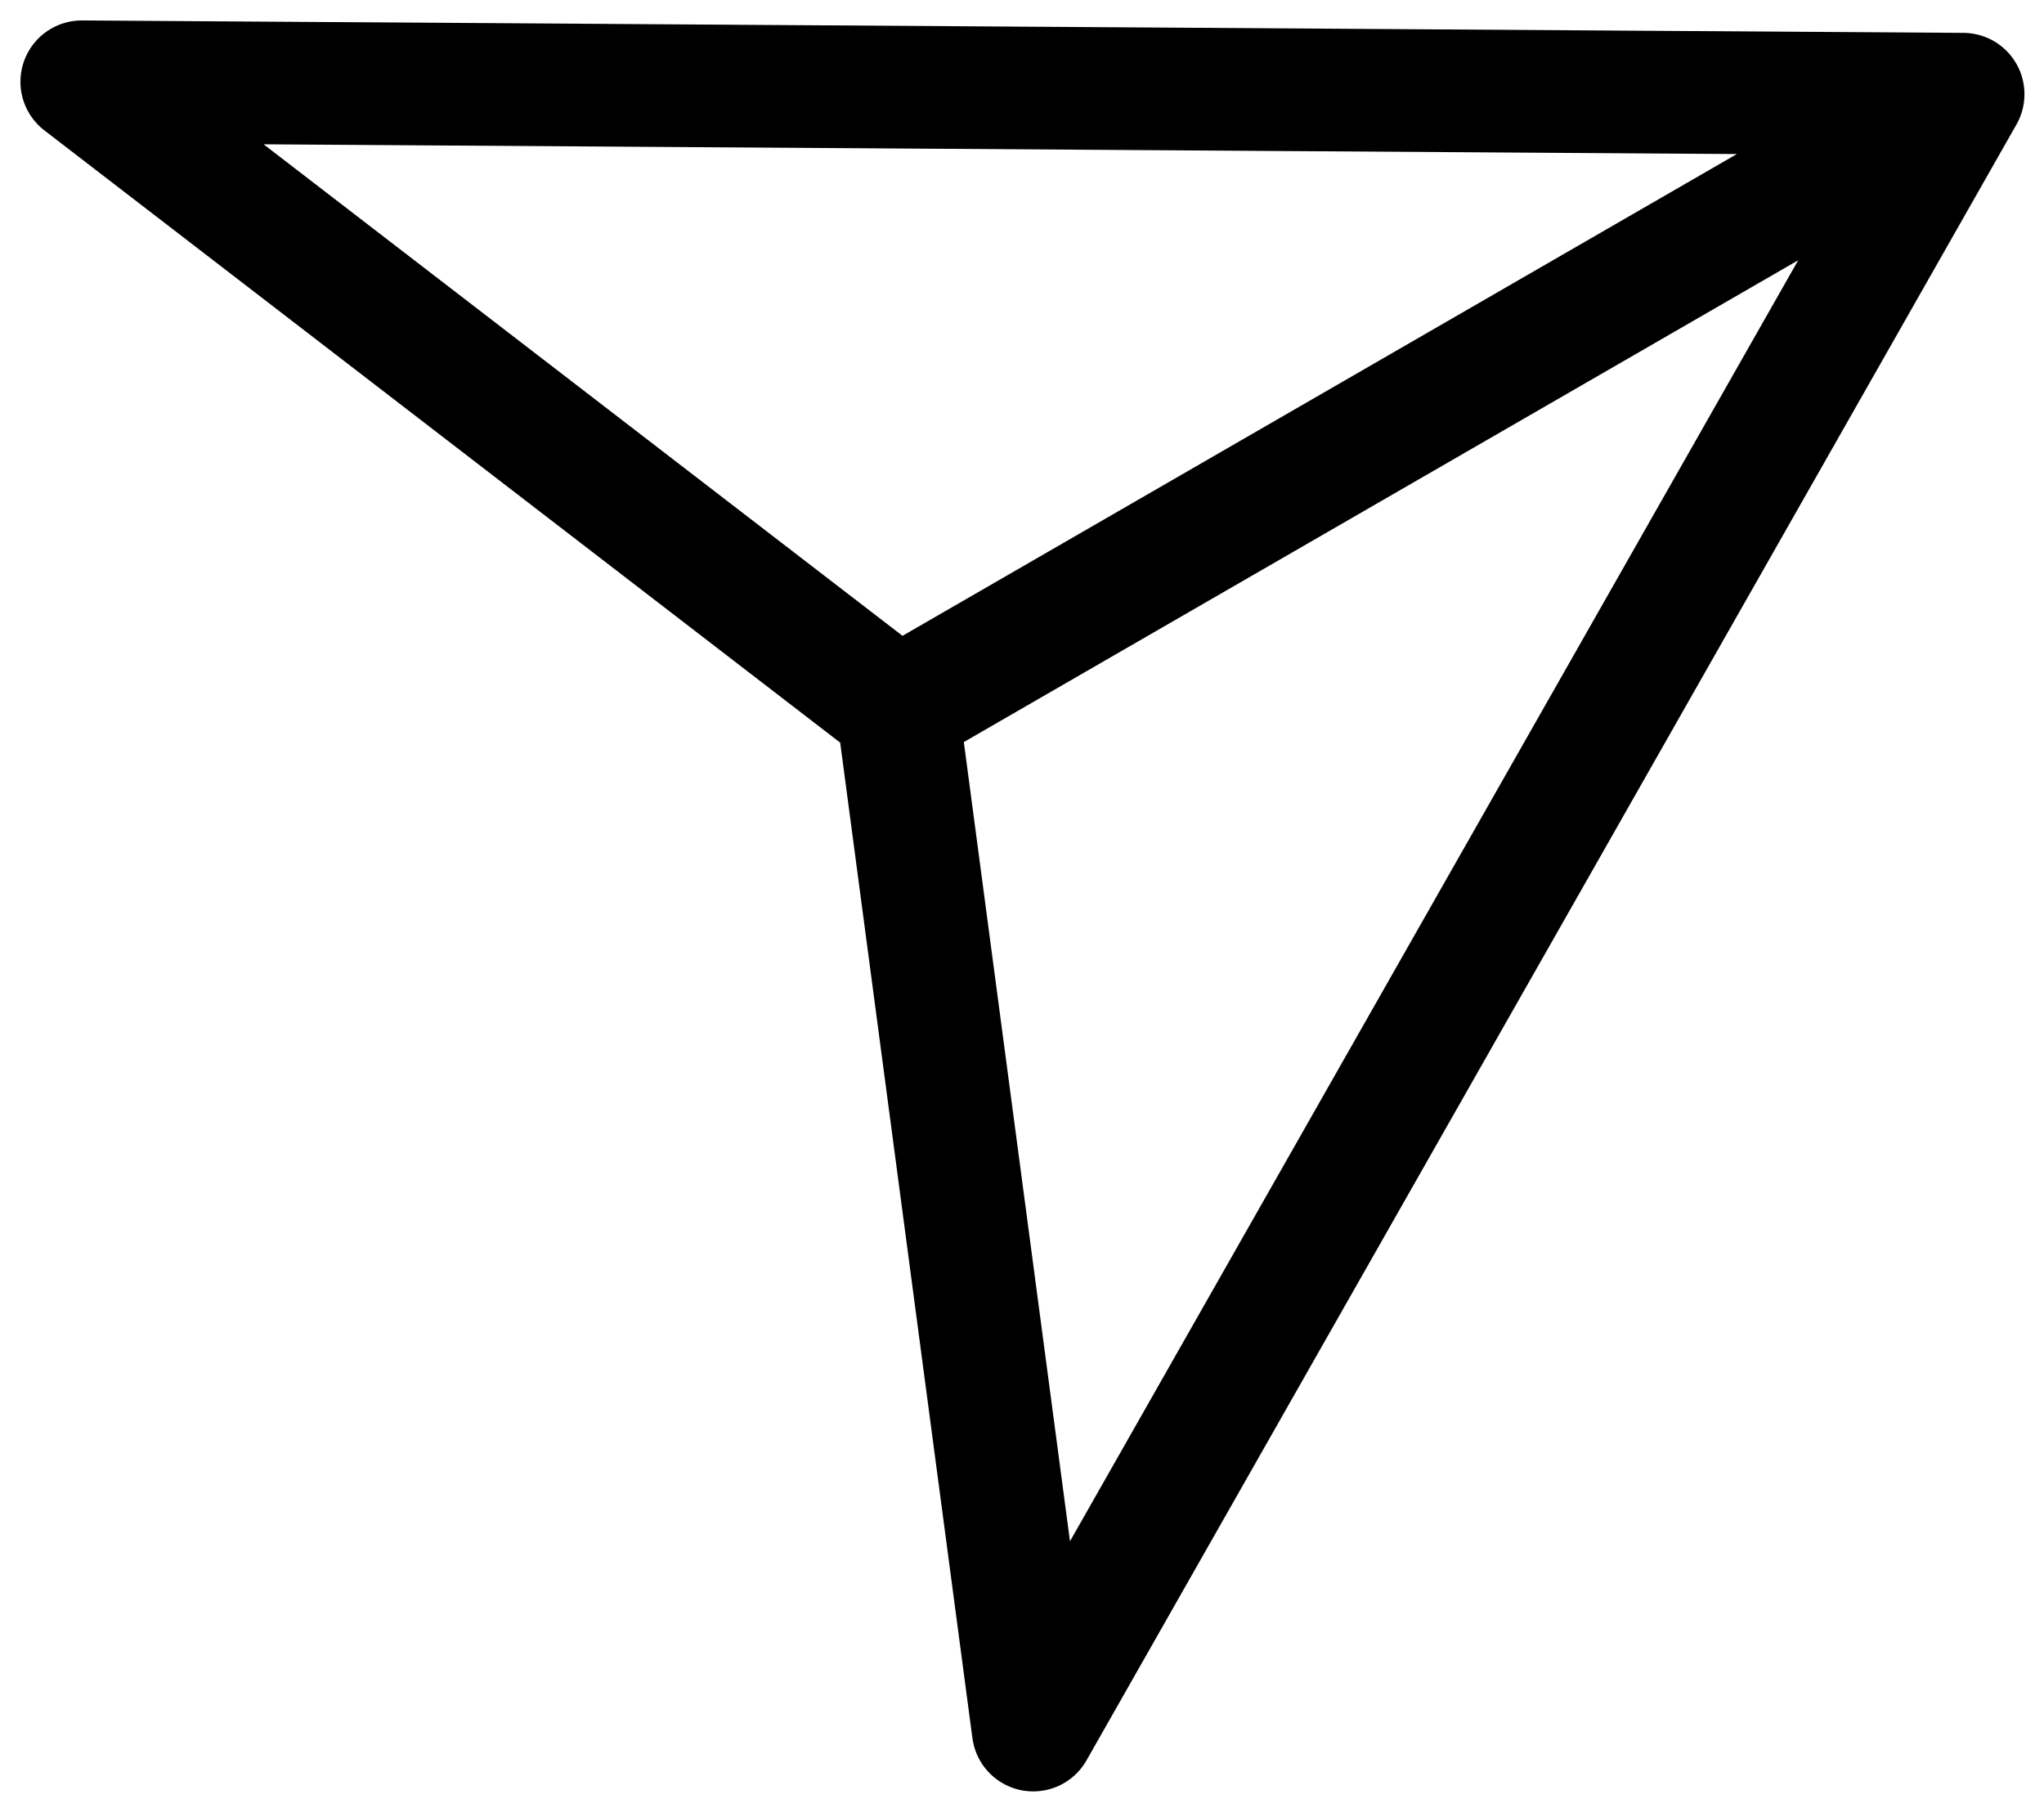 <svg width="25" height="22" viewBox="0 0 25 22" fill="none" xmlns="http://www.w3.org/2000/svg">
<path d="M24.011 1.152L1 1L10.979 8.676M24.011 1.152L10.979 8.676M24.011 1.152L12.637 21.157L10.979 8.676" stroke="black" stroke-width="1.5" stroke-linecap="round" stroke-linejoin="round"/>
</svg>
